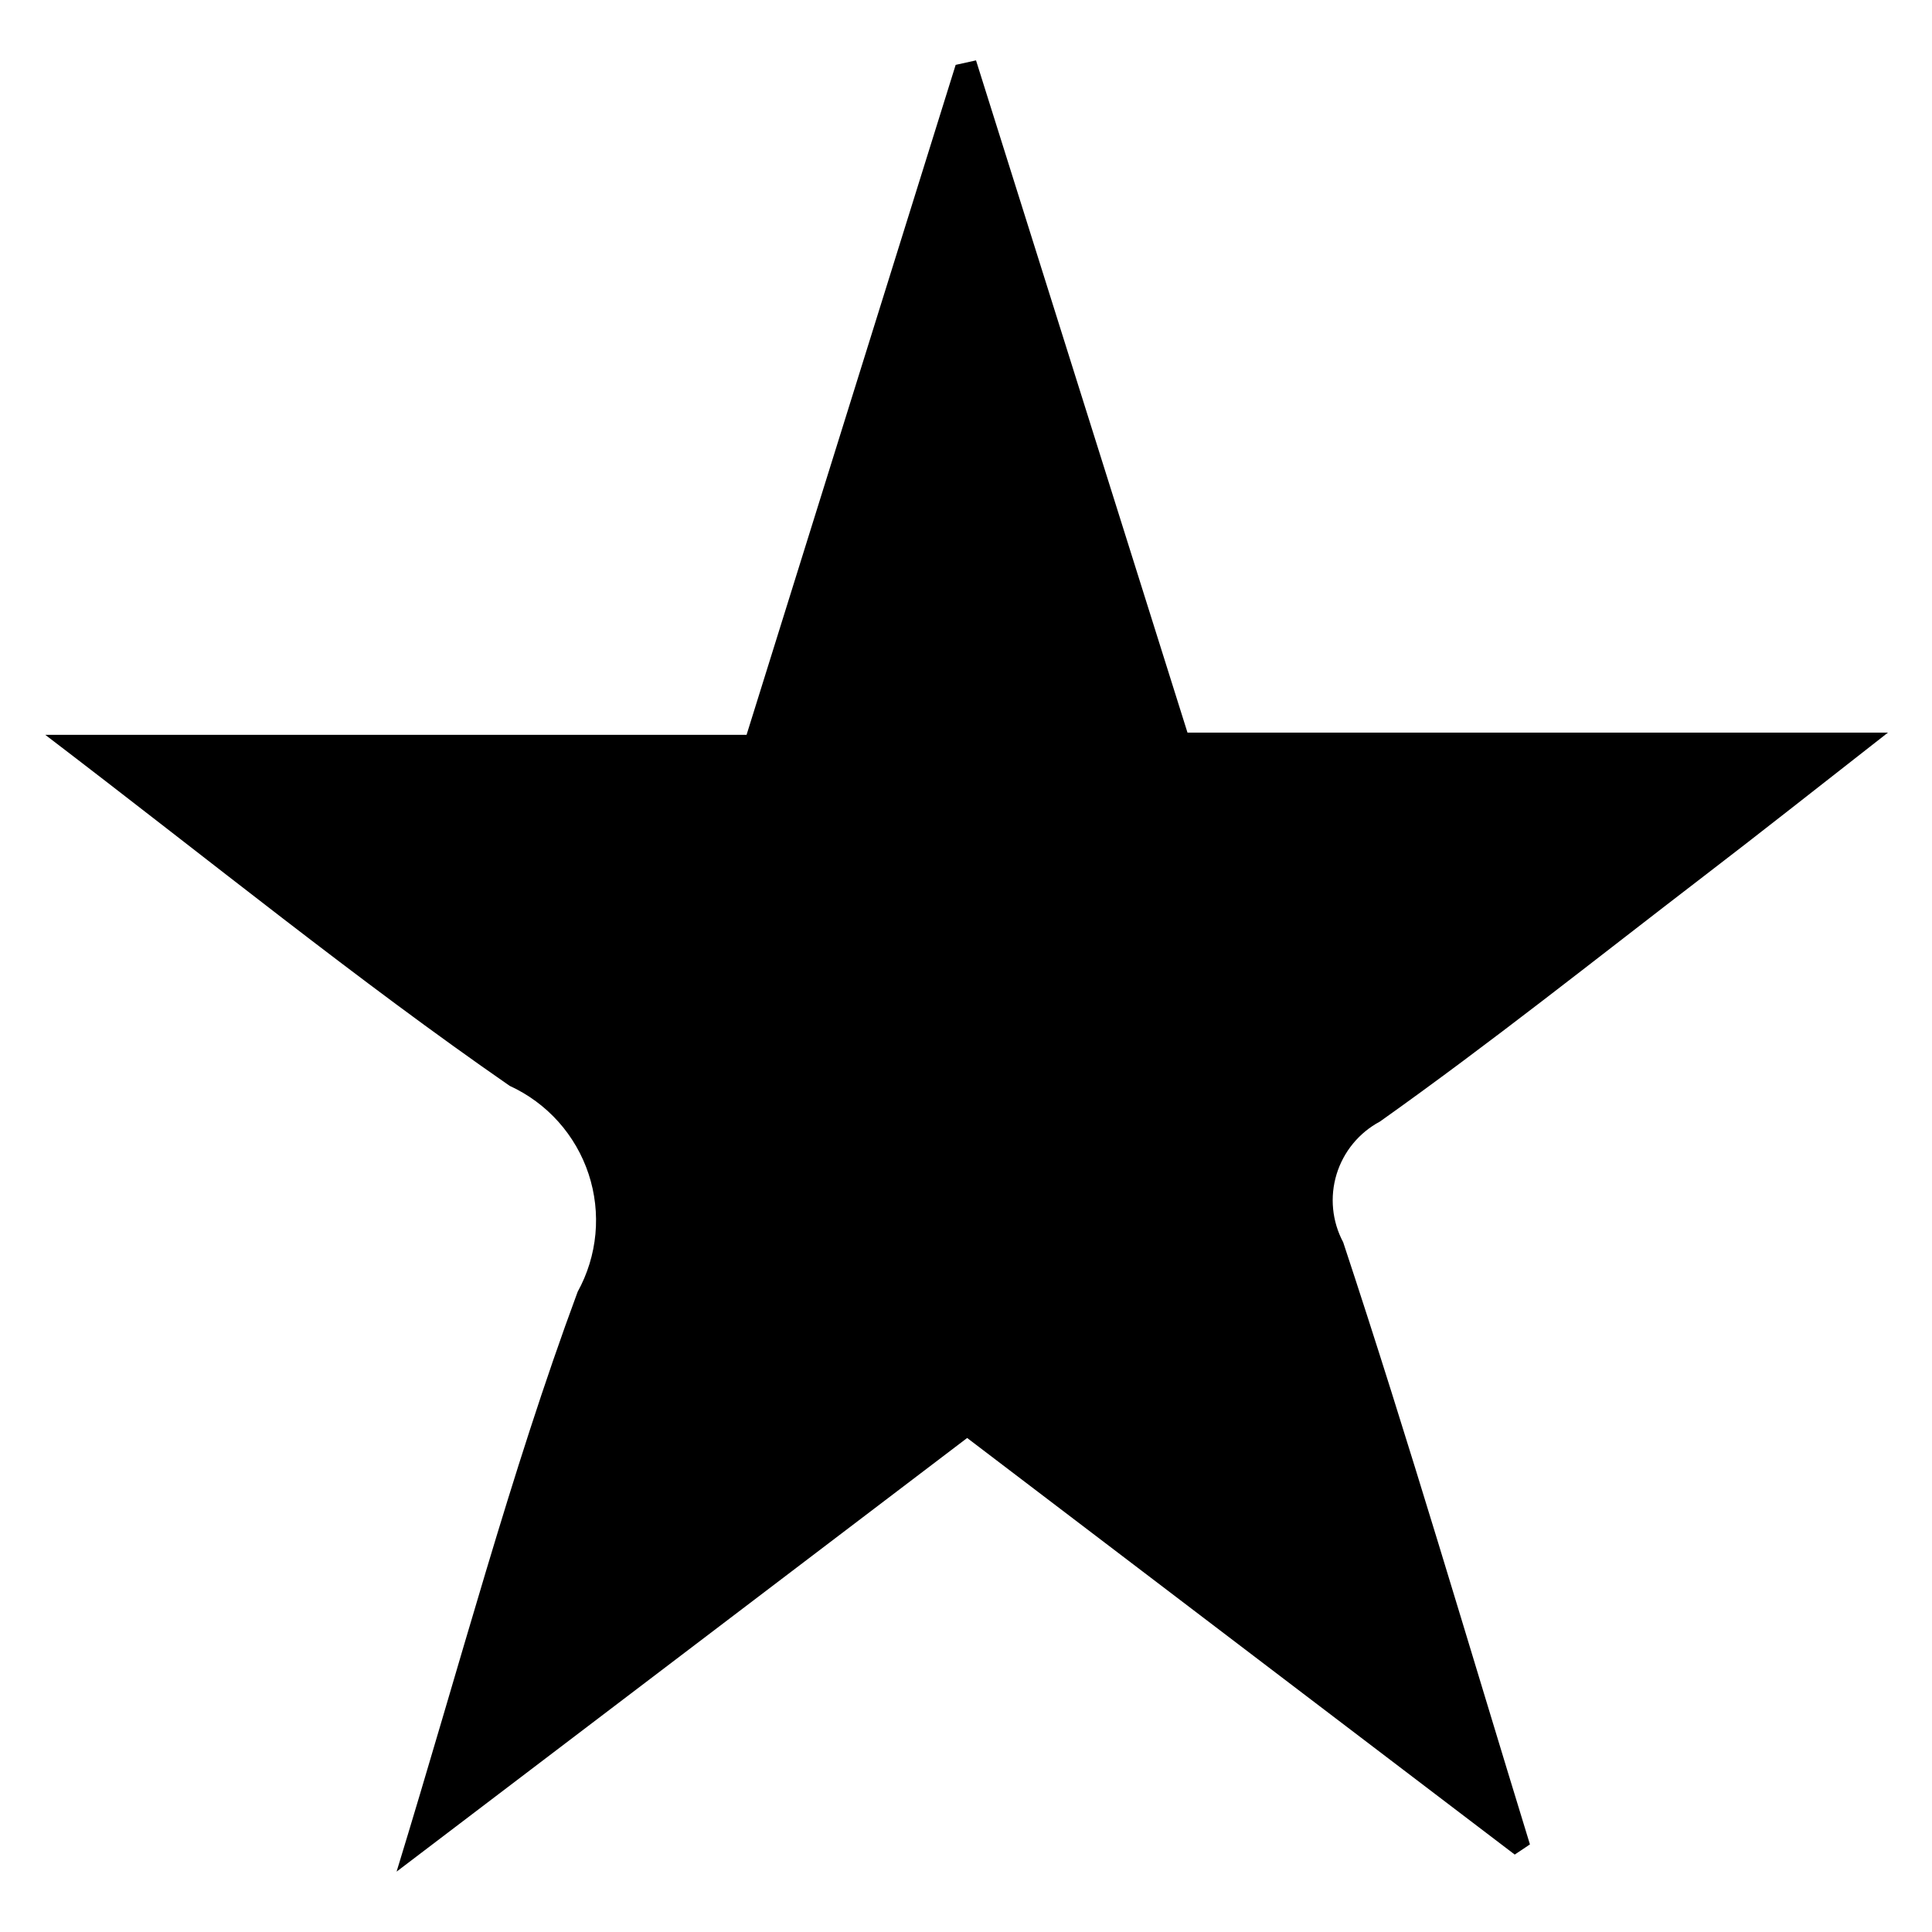 <svg width="128" height="128" viewBox="0 0 128 128" fill="none" xmlns="http://www.w3.org/2000/svg">
<path d="M100.355 122.87L64.077 95.27L26.275 124C30.521 110.138 33.805 97.643 38.271 85.585C38.922 84.404 39.323 83.102 39.448 81.759C39.573 80.416 39.419 79.062 38.997 77.782C38.574 76.501 37.892 75.322 36.993 74.317C36.093 73.312 34.996 72.504 33.77 71.942C23.657 64.937 14.121 57.17 3 48.685H49.462L63.315 4.298L64.664 4L78.674 48.536H125.084C120.198 52.354 116.581 55.217 112.921 58.019C105.784 63.492 98.753 69.105 91.424 74.306C90.041 75.044 89.008 76.301 88.551 77.8C88.095 79.299 88.252 80.918 88.989 82.301C93.367 95.524 97.273 108.886 101.362 122.196L100.355 122.87Z" fill="black"/>
</svg>
